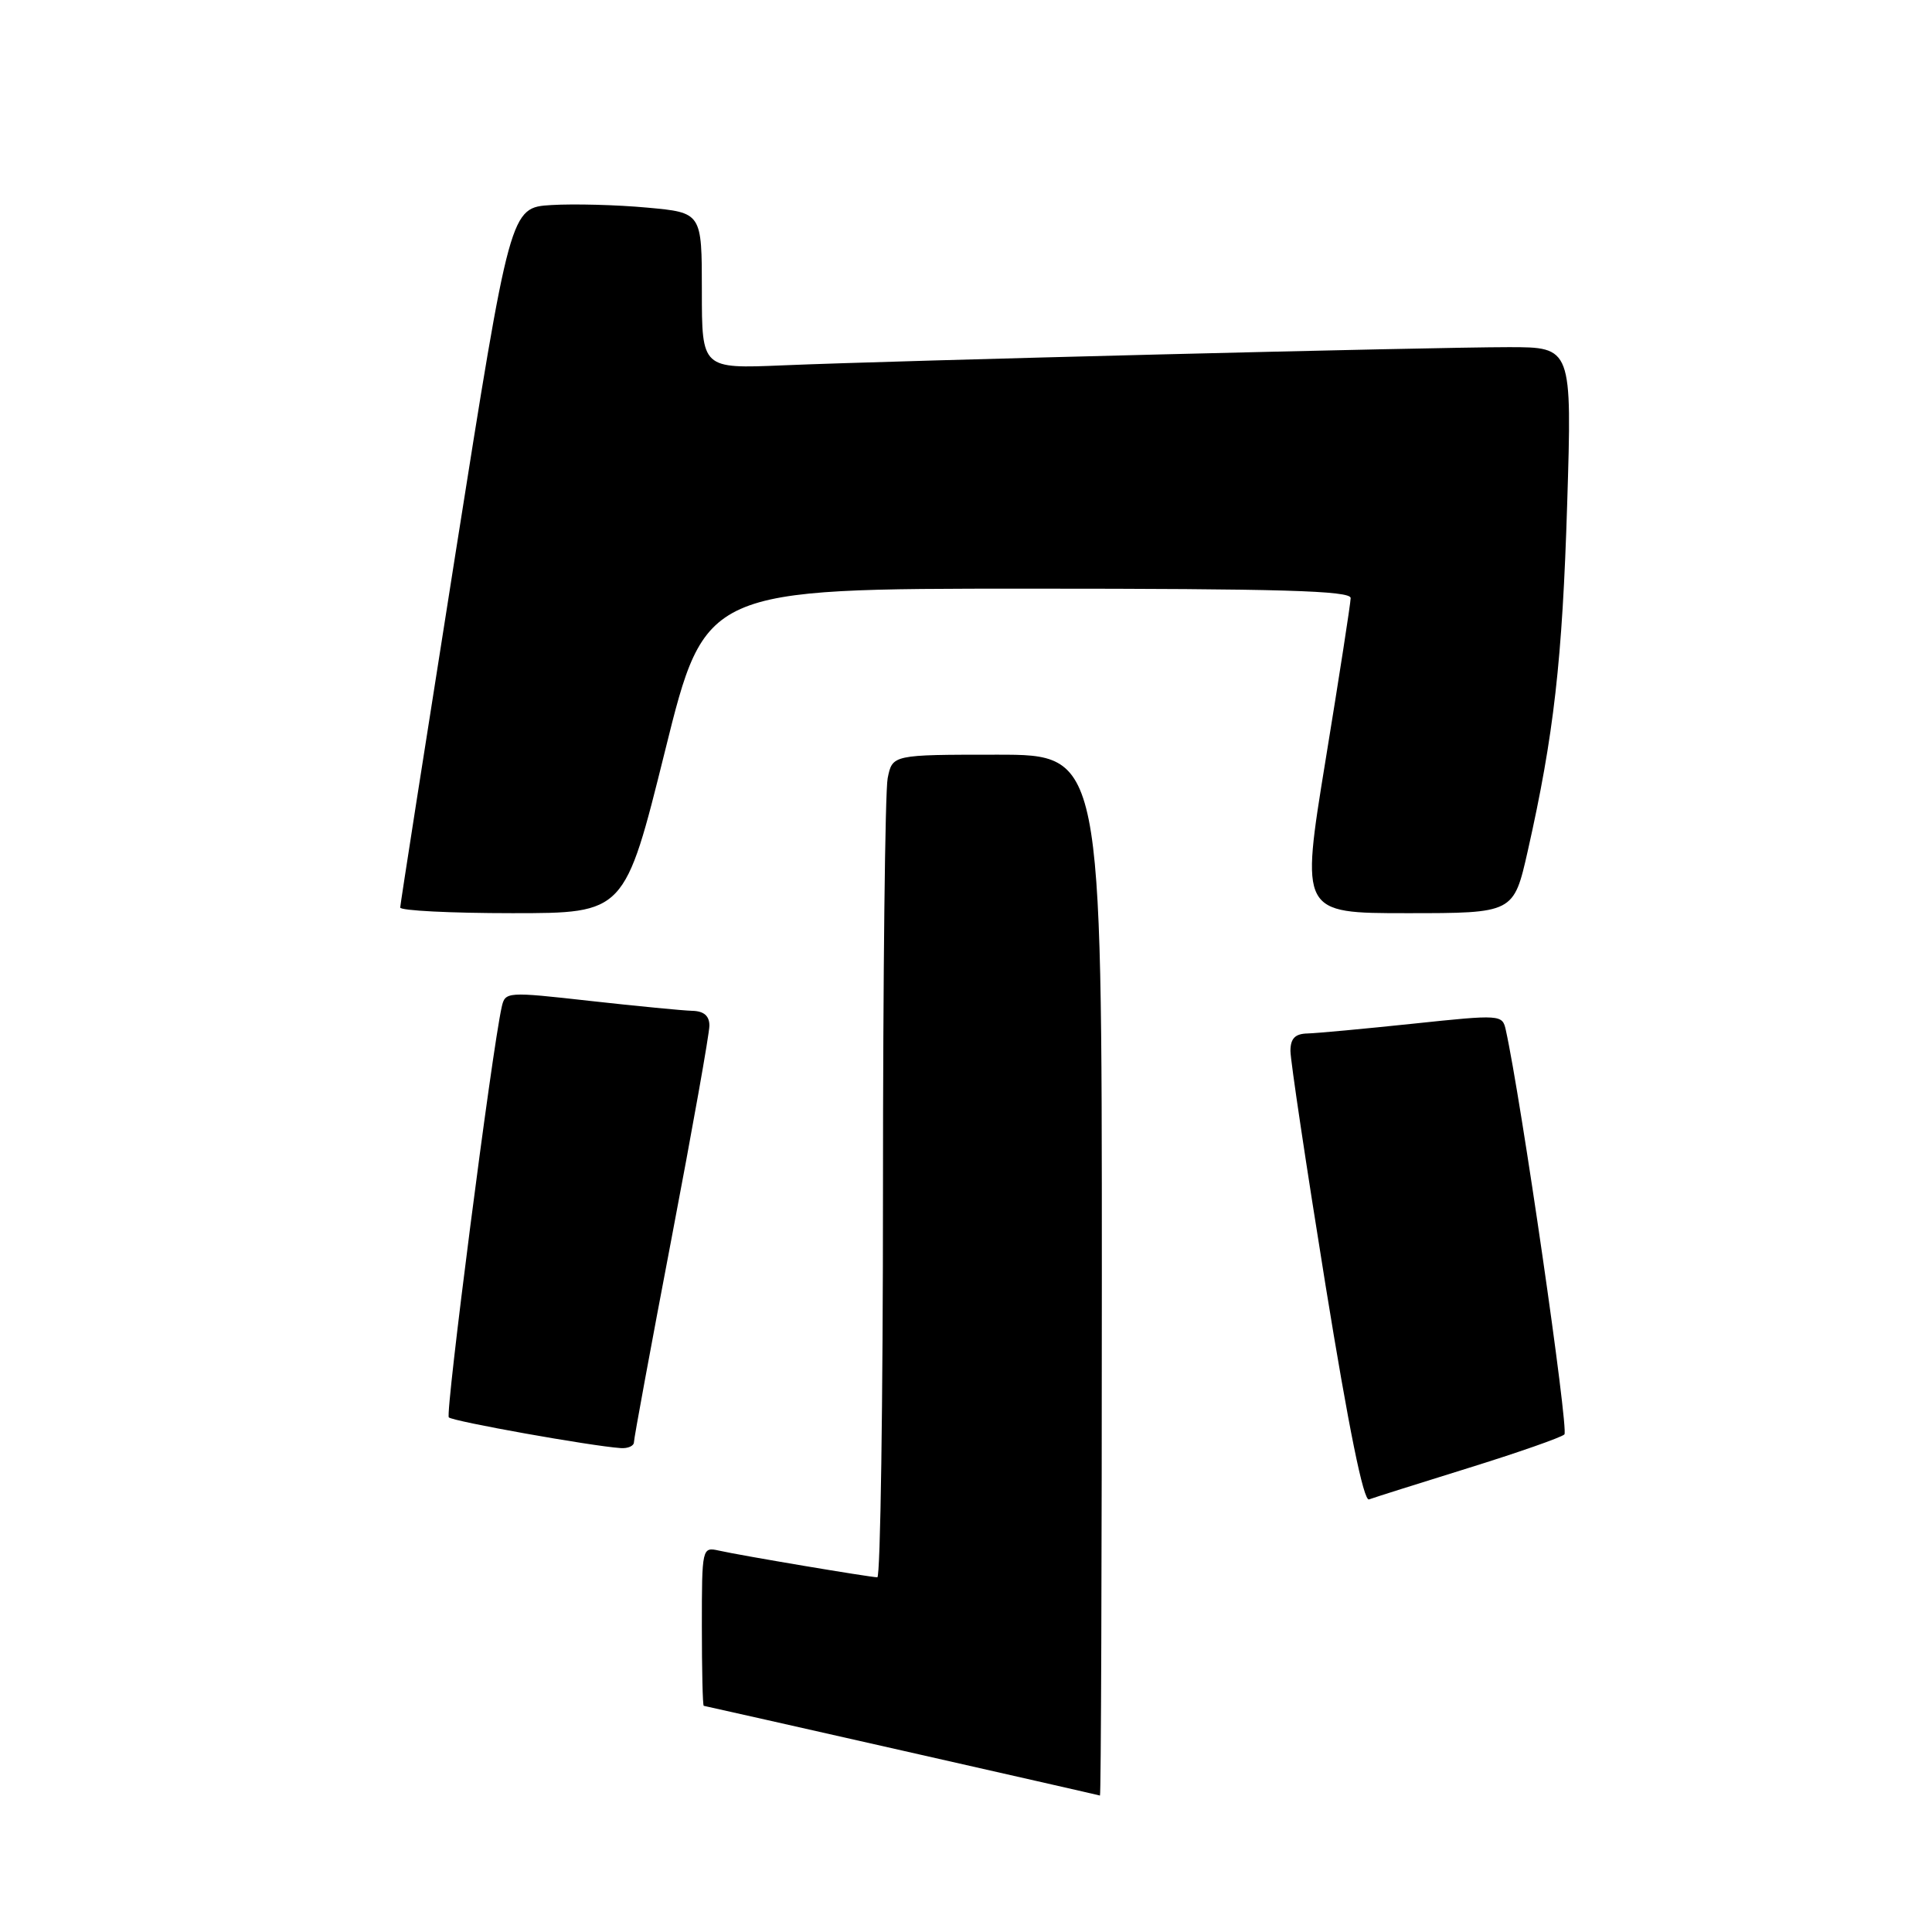 <?xml version="1.0" encoding="UTF-8" standalone="no"?>
<!DOCTYPE svg PUBLIC "-//W3C//DTD SVG 1.1//EN" "http://www.w3.org/Graphics/SVG/1.1/DTD/svg11.dtd" >
<svg xmlns="http://www.w3.org/2000/svg" xmlns:xlink="http://www.w3.org/1999/xlink" version="1.1" viewBox="0 0 256 256">
 <g >
 <path fill="currentColor"
d=" M 146.00 169.00 C 146.00 100.00 146.00 100.00 132.12 100.00 C 118.25 100.00 118.25 100.00 117.62 103.12 C 117.28 104.84 117.00 129.37 117.00 157.62 C 117.00 185.88 116.66 209.00 116.25 209.00 C 115.27 208.99 98.17 206.12 95.25 205.46 C 93.03 204.97 93.00 205.09 93.00 215.48 C 93.00 221.27 93.11 226.01 93.25 226.03 C 93.57 226.07 145.42 237.80 145.75 237.92 C 145.89 237.96 146.00 206.95 146.00 169.00 Z  M 194.50 194.54 C 201.10 192.49 206.85 190.48 207.29 190.07 C 207.90 189.49 201.53 145.51 199.52 136.45 C 199.07 134.44 198.84 134.42 187.28 135.64 C 180.80 136.32 174.49 136.91 173.25 136.94 C 171.60 136.98 171.00 137.60 170.99 139.25 C 170.99 140.49 173.08 154.46 175.64 170.30 C 178.70 189.19 180.68 198.95 181.40 198.68 C 182.01 198.45 187.90 196.59 194.50 194.54 Z  M 84.00 191.10 C 84.00 190.60 86.25 178.41 89.00 164.00 C 91.75 149.59 94.00 136.95 94.00 135.90 C 94.00 134.61 93.27 133.98 91.75 133.94 C 90.51 133.91 84.43 133.32 78.22 132.63 C 67.14 131.39 66.94 131.40 66.48 133.43 C 65.17 139.25 58.98 187.31 59.47 187.81 C 60.01 188.34 78.30 191.61 82.25 191.88 C 83.21 191.95 84.00 191.59 84.00 191.10 Z  M 88.12 99.50 C 93.45 78.00 93.45 78.00 136.23 78.00 C 169.79 78.00 178.99 78.27 178.97 79.25 C 178.96 79.94 177.46 89.61 175.64 100.75 C 172.34 121.00 172.34 121.00 186.45 121.00 C 200.57 121.00 200.57 121.00 202.43 112.78 C 205.89 97.43 207.02 87.53 207.66 66.75 C 208.30 46.00 208.30 46.00 199.90 46.00 C 189.81 46.00 118.91 47.77 103.75 48.41 C 93.00 48.86 93.00 48.86 93.00 38.52 C 93.00 28.17 93.00 28.17 85.75 27.51 C 81.76 27.14 76.05 26.99 73.06 27.17 C 67.61 27.50 67.61 27.50 60.33 73.50 C 56.33 98.80 53.04 119.84 53.03 120.25 C 53.01 120.66 59.70 121.00 67.89 121.00 C 82.78 121.00 82.78 121.00 88.12 99.50 Z "/>
</g>
</svg>